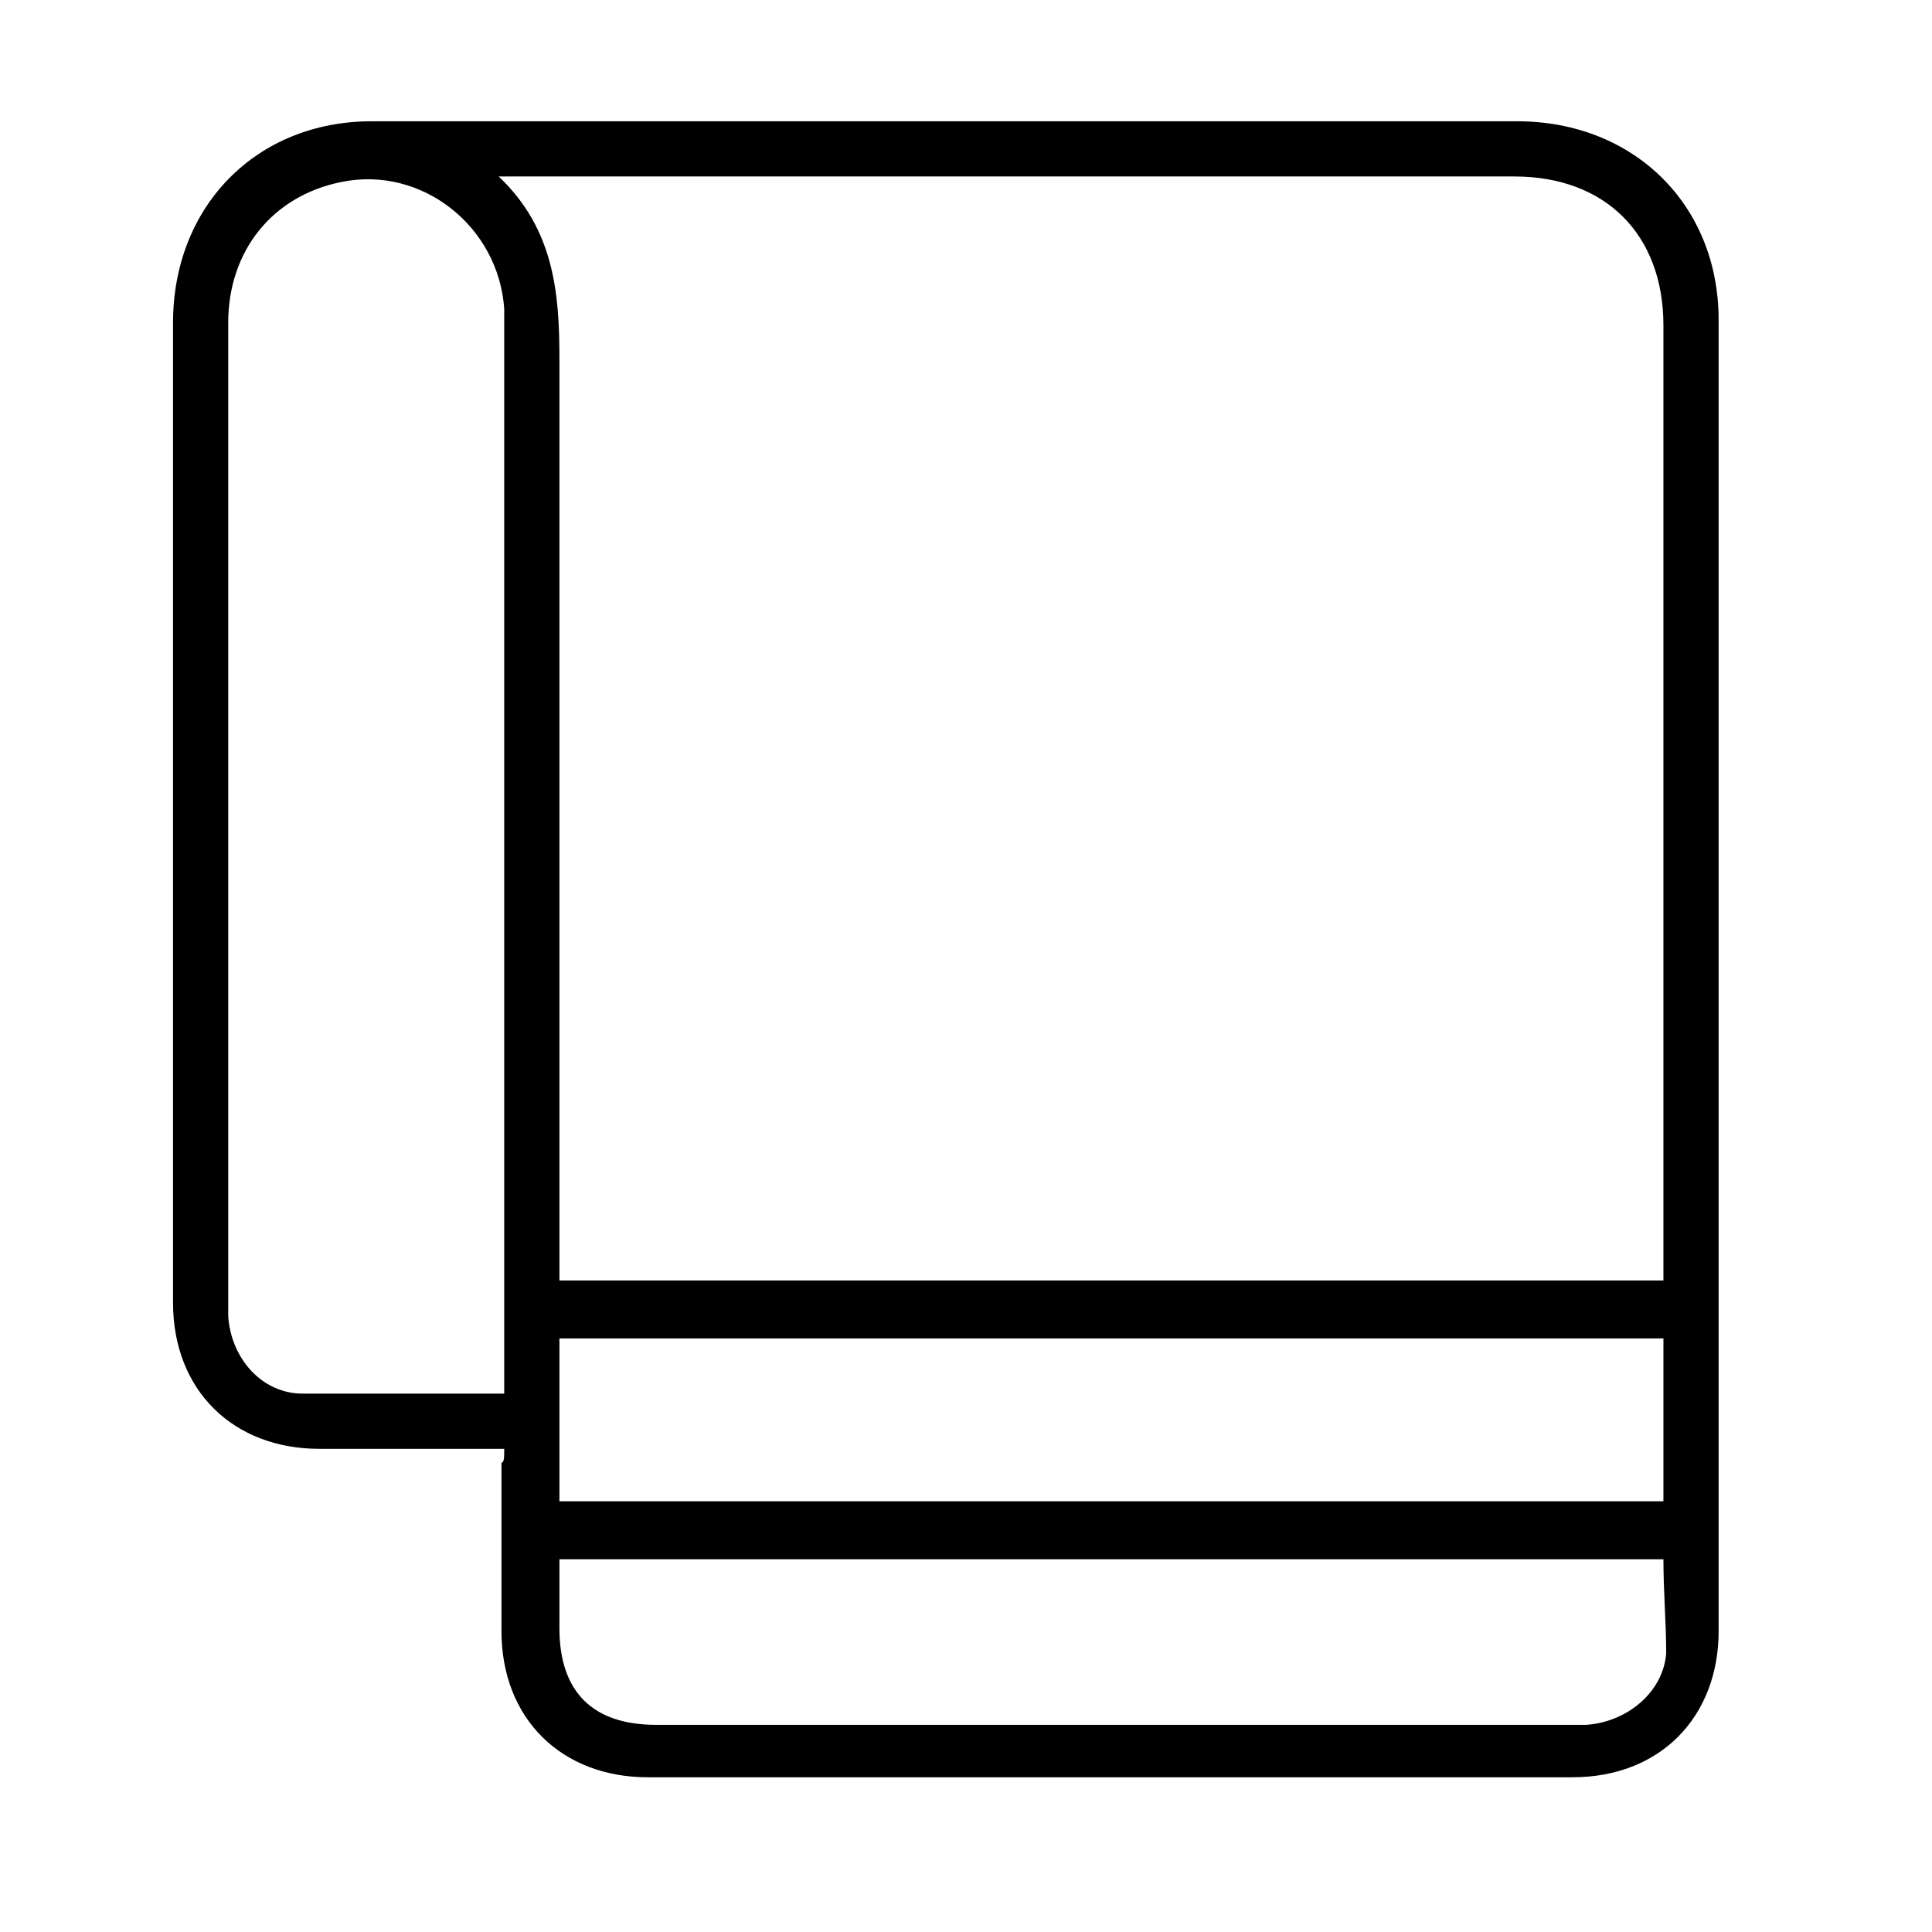<?xml version="1.0" encoding="UTF-8" standalone="no"?>
<!-- Generator: Adobe Illustrator 17.1.0, SVG Export Plug-In . SVG Version: 6.00 Build 0)  -->

<svg
   version="1.1"
   id="Layer_1"
   x="0px"
   y="0px"
   viewBox="0 0 70 70"
   enable-background="new 0 0 160 70"
   xml:space="preserve"
   width="70"
   height="70"
   xmlns="http://www.w3.org/2000/svg"
   xmlns:svg="http://www.w3.org/2000/svg">
<g
   id="g1199"
   transform="translate(-46.531,-1.306)">
	<path
   d="m 64.8,53.8 c -2.3,0 -4.5,0 -6.7,0 -3.1,0 -5.3,-2.1 -5.3,-5.3 0,-11.8 0,-23.7 0,-35.5 0,-4.2 3,-7.3 7.2,-7.3 13.8,0 27.7,0 41.5,0 4.2,0 7.3,3 7.3,7.2 0,15.8 0,31.7 0,47.5 0,3.1 -2.1,5.3 -5.3,5.3 -11.2,0 -22.4,0 -33.5,0 -3.1,0 -5.3,-2.1 -5.3,-5.3 0,-2 0,-4 0,-6.1 0.1,0 0.1,-0.2 0.1,-0.5 z M 64.6,7.7 c 2,1.9 2.2,4.2 2.2,6.6 0,10.9 0,21.8 0,32.7 0,0.2 0,0.5 0,0.7 13.4,0 26.7,0 40,0 0,-0.3 0,-0.5 0,-0.7 0,-11.3 0,-22.6 0,-33.9 0,-3.3 -2.1,-5.4 -5.4,-5.4 -12,0 -23.9,0 -35.9,0 -0.2,0 -0.5,0 -0.9,0 z m 0.2,44.1 c 0,-0.3 0,-0.5 0,-0.7 0,-12.6 0,-25.2 0,-37.8 0,-0.3 0,-0.5 0,-0.8 -0.2,-3 -3,-5.2 -5.9,-4.6 -2.5,0.5 -4.1,2.5 -4.1,5.1 0,11.9 0,23.7 0,35.6 0,0.1 0,0.3 0,0.4 0.1,1.5 1.2,2.8 2.7,2.8 2.4,0 4.8,0 7.3,0 z m 42,-2 c -13.4,0 -26.7,0 -40,0 0,2 0,3.9 0,5.9 13.3,0 26.6,0 40,0 0,-1.9 0,-3.9 0,-5.9 z m 0,8 c -13.4,0 -26.7,0 -40,0 0,0.9 0,1.7 0,2.5 0,2.3 1.2,3.5 3.5,3.5 11,0 22.1,0 33.1,0 0.2,0 0.4,0 0.6,0 1.5,-0.1 2.8,-1.2 2.9,-2.6 0,-1.1 -0.1,-2.2 -0.1,-3.4 z"
   id="path1197" />
</g>
</svg>
